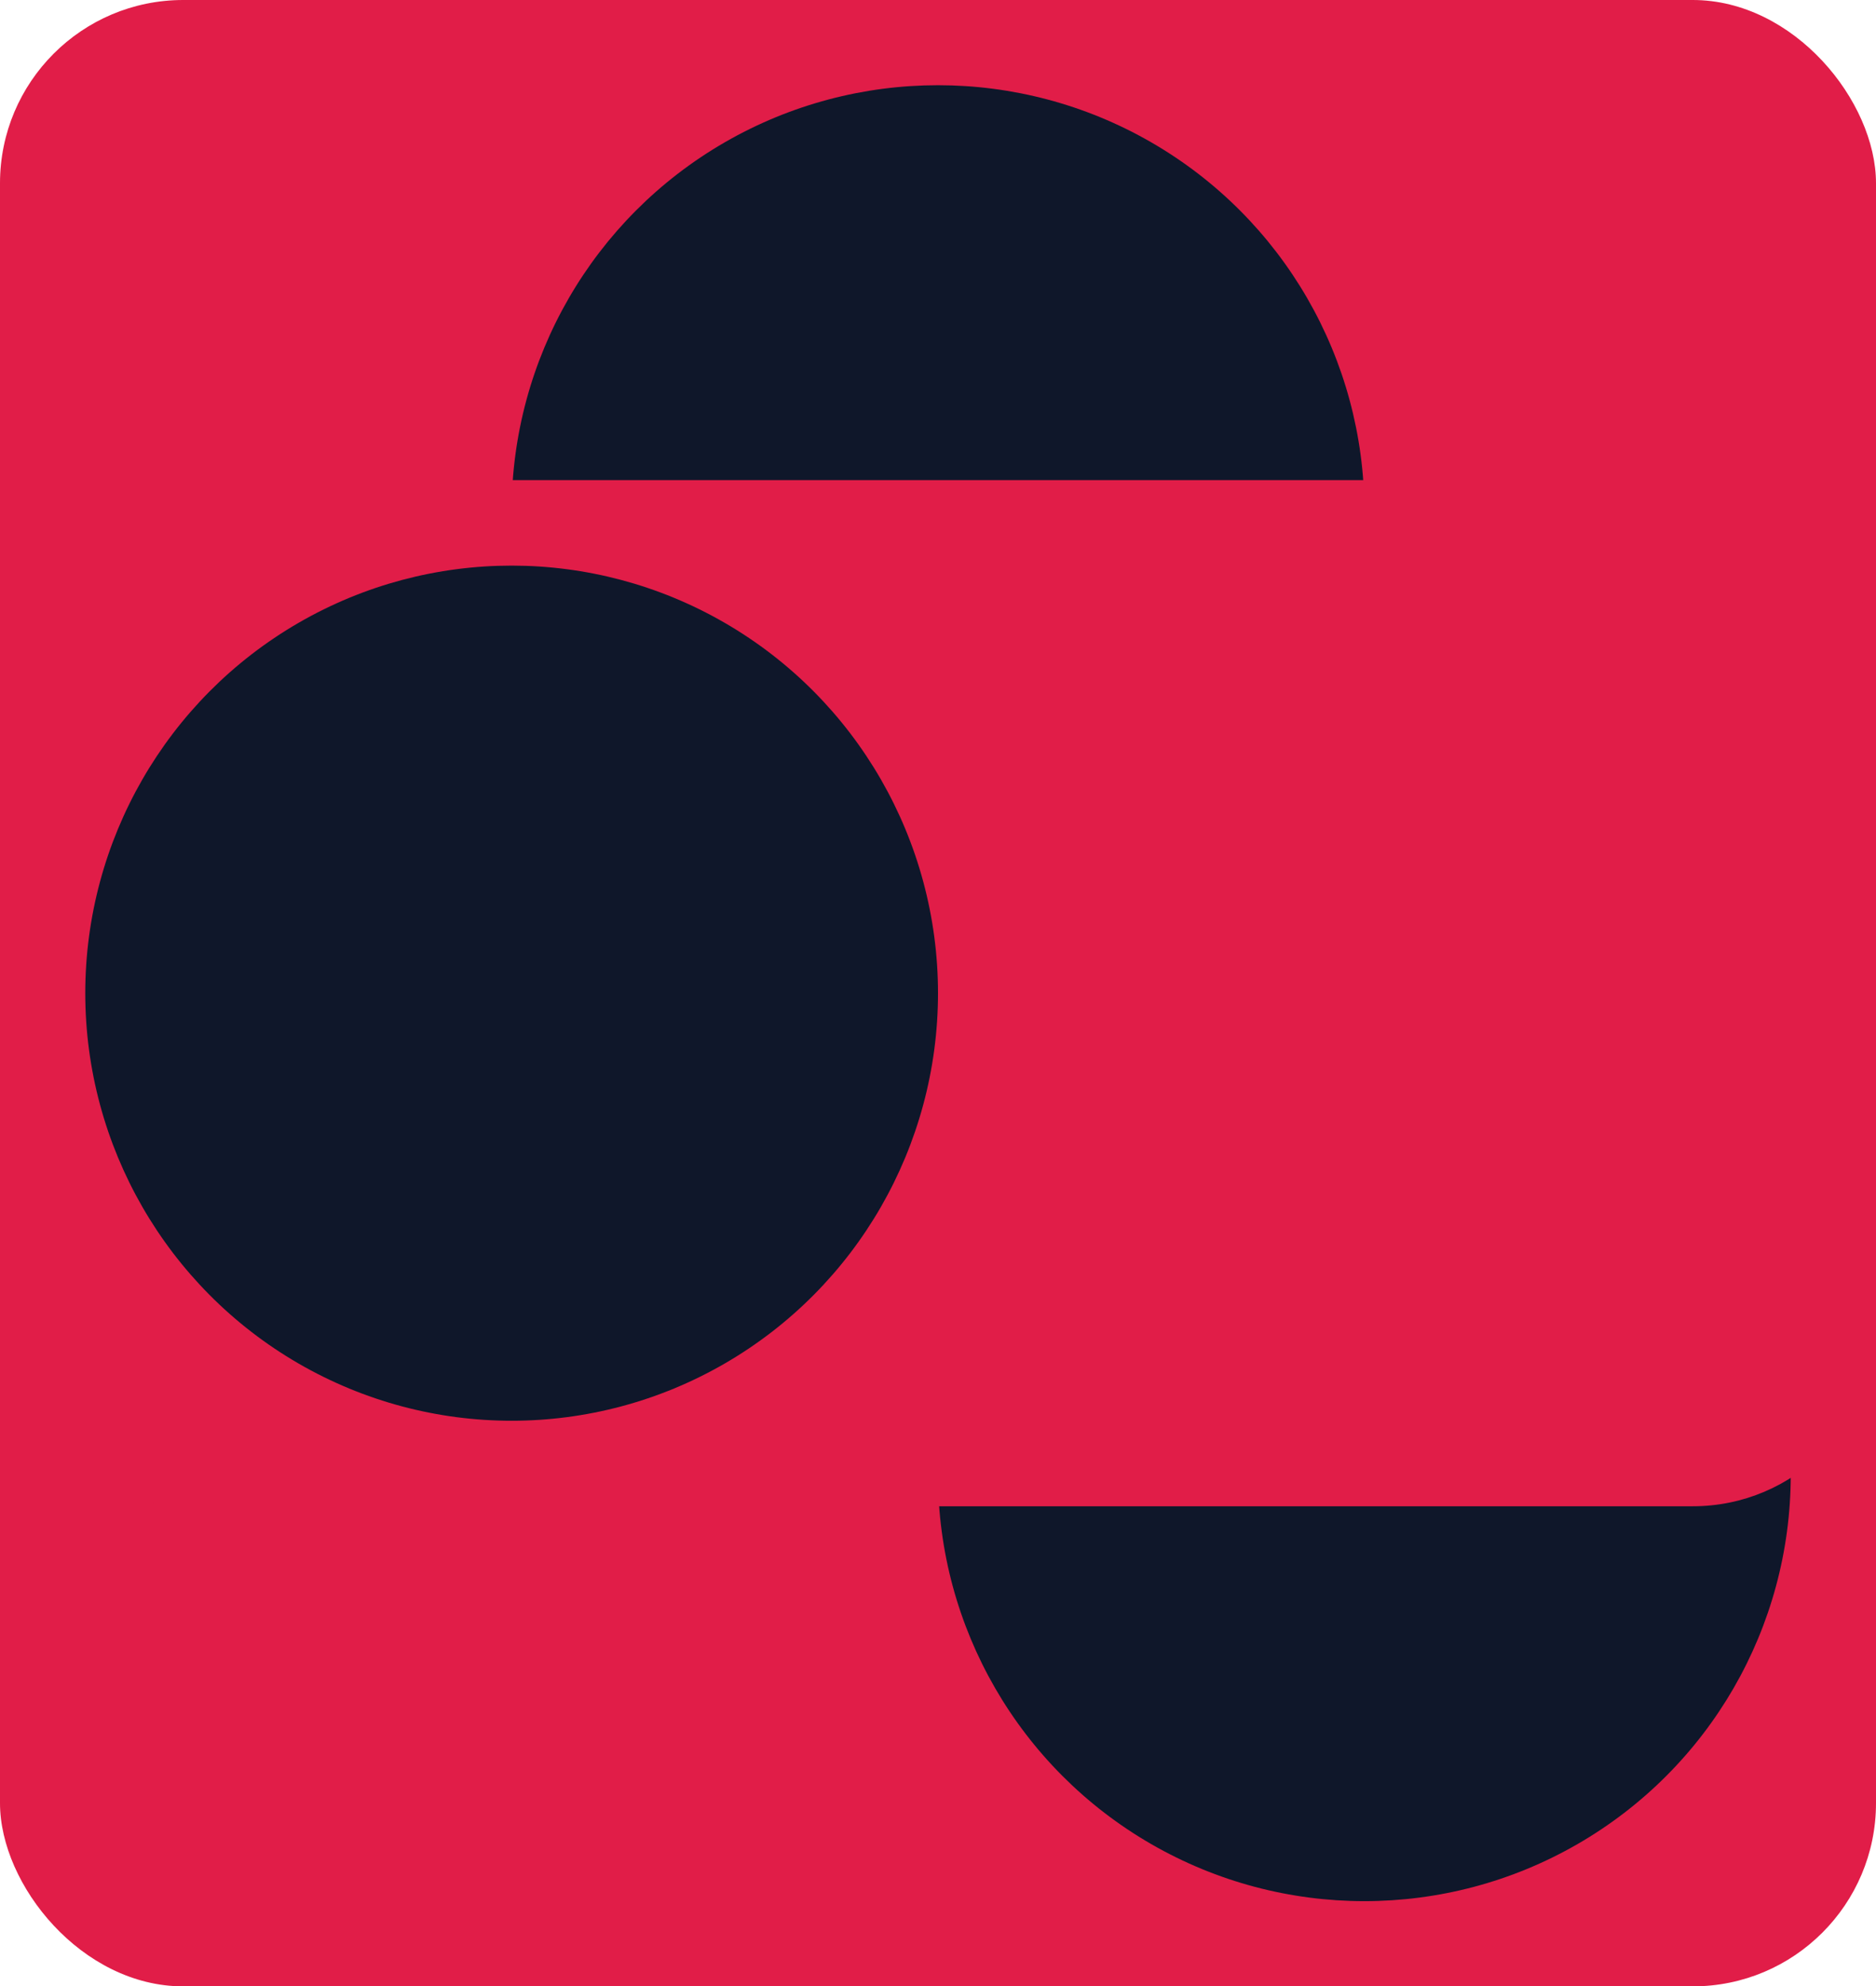 <svg width="512" height="542" viewBox="0 0 512 542" fill="none" xmlns="http://www.w3.org/2000/svg">
<rect width="512" height="279" rx="50" fill="#E11D48"/>
<ellipse cx="256" cy="139.5" rx="116.364" ry="116.25" fill="#0F172A"/>
<rect y="263" width="512" height="279" rx="50" fill="#E11D48"/>
<ellipse cx="372.364" cy="402.5" rx="116.364" ry="116.25" fill="#0F172A"/>
<rect y="131" width="512" height="280" rx="50" fill="#E11D48"/>
<ellipse cx="139.637" cy="271" rx="116.364" ry="116.667" fill="#0F172A"/>
</svg>
